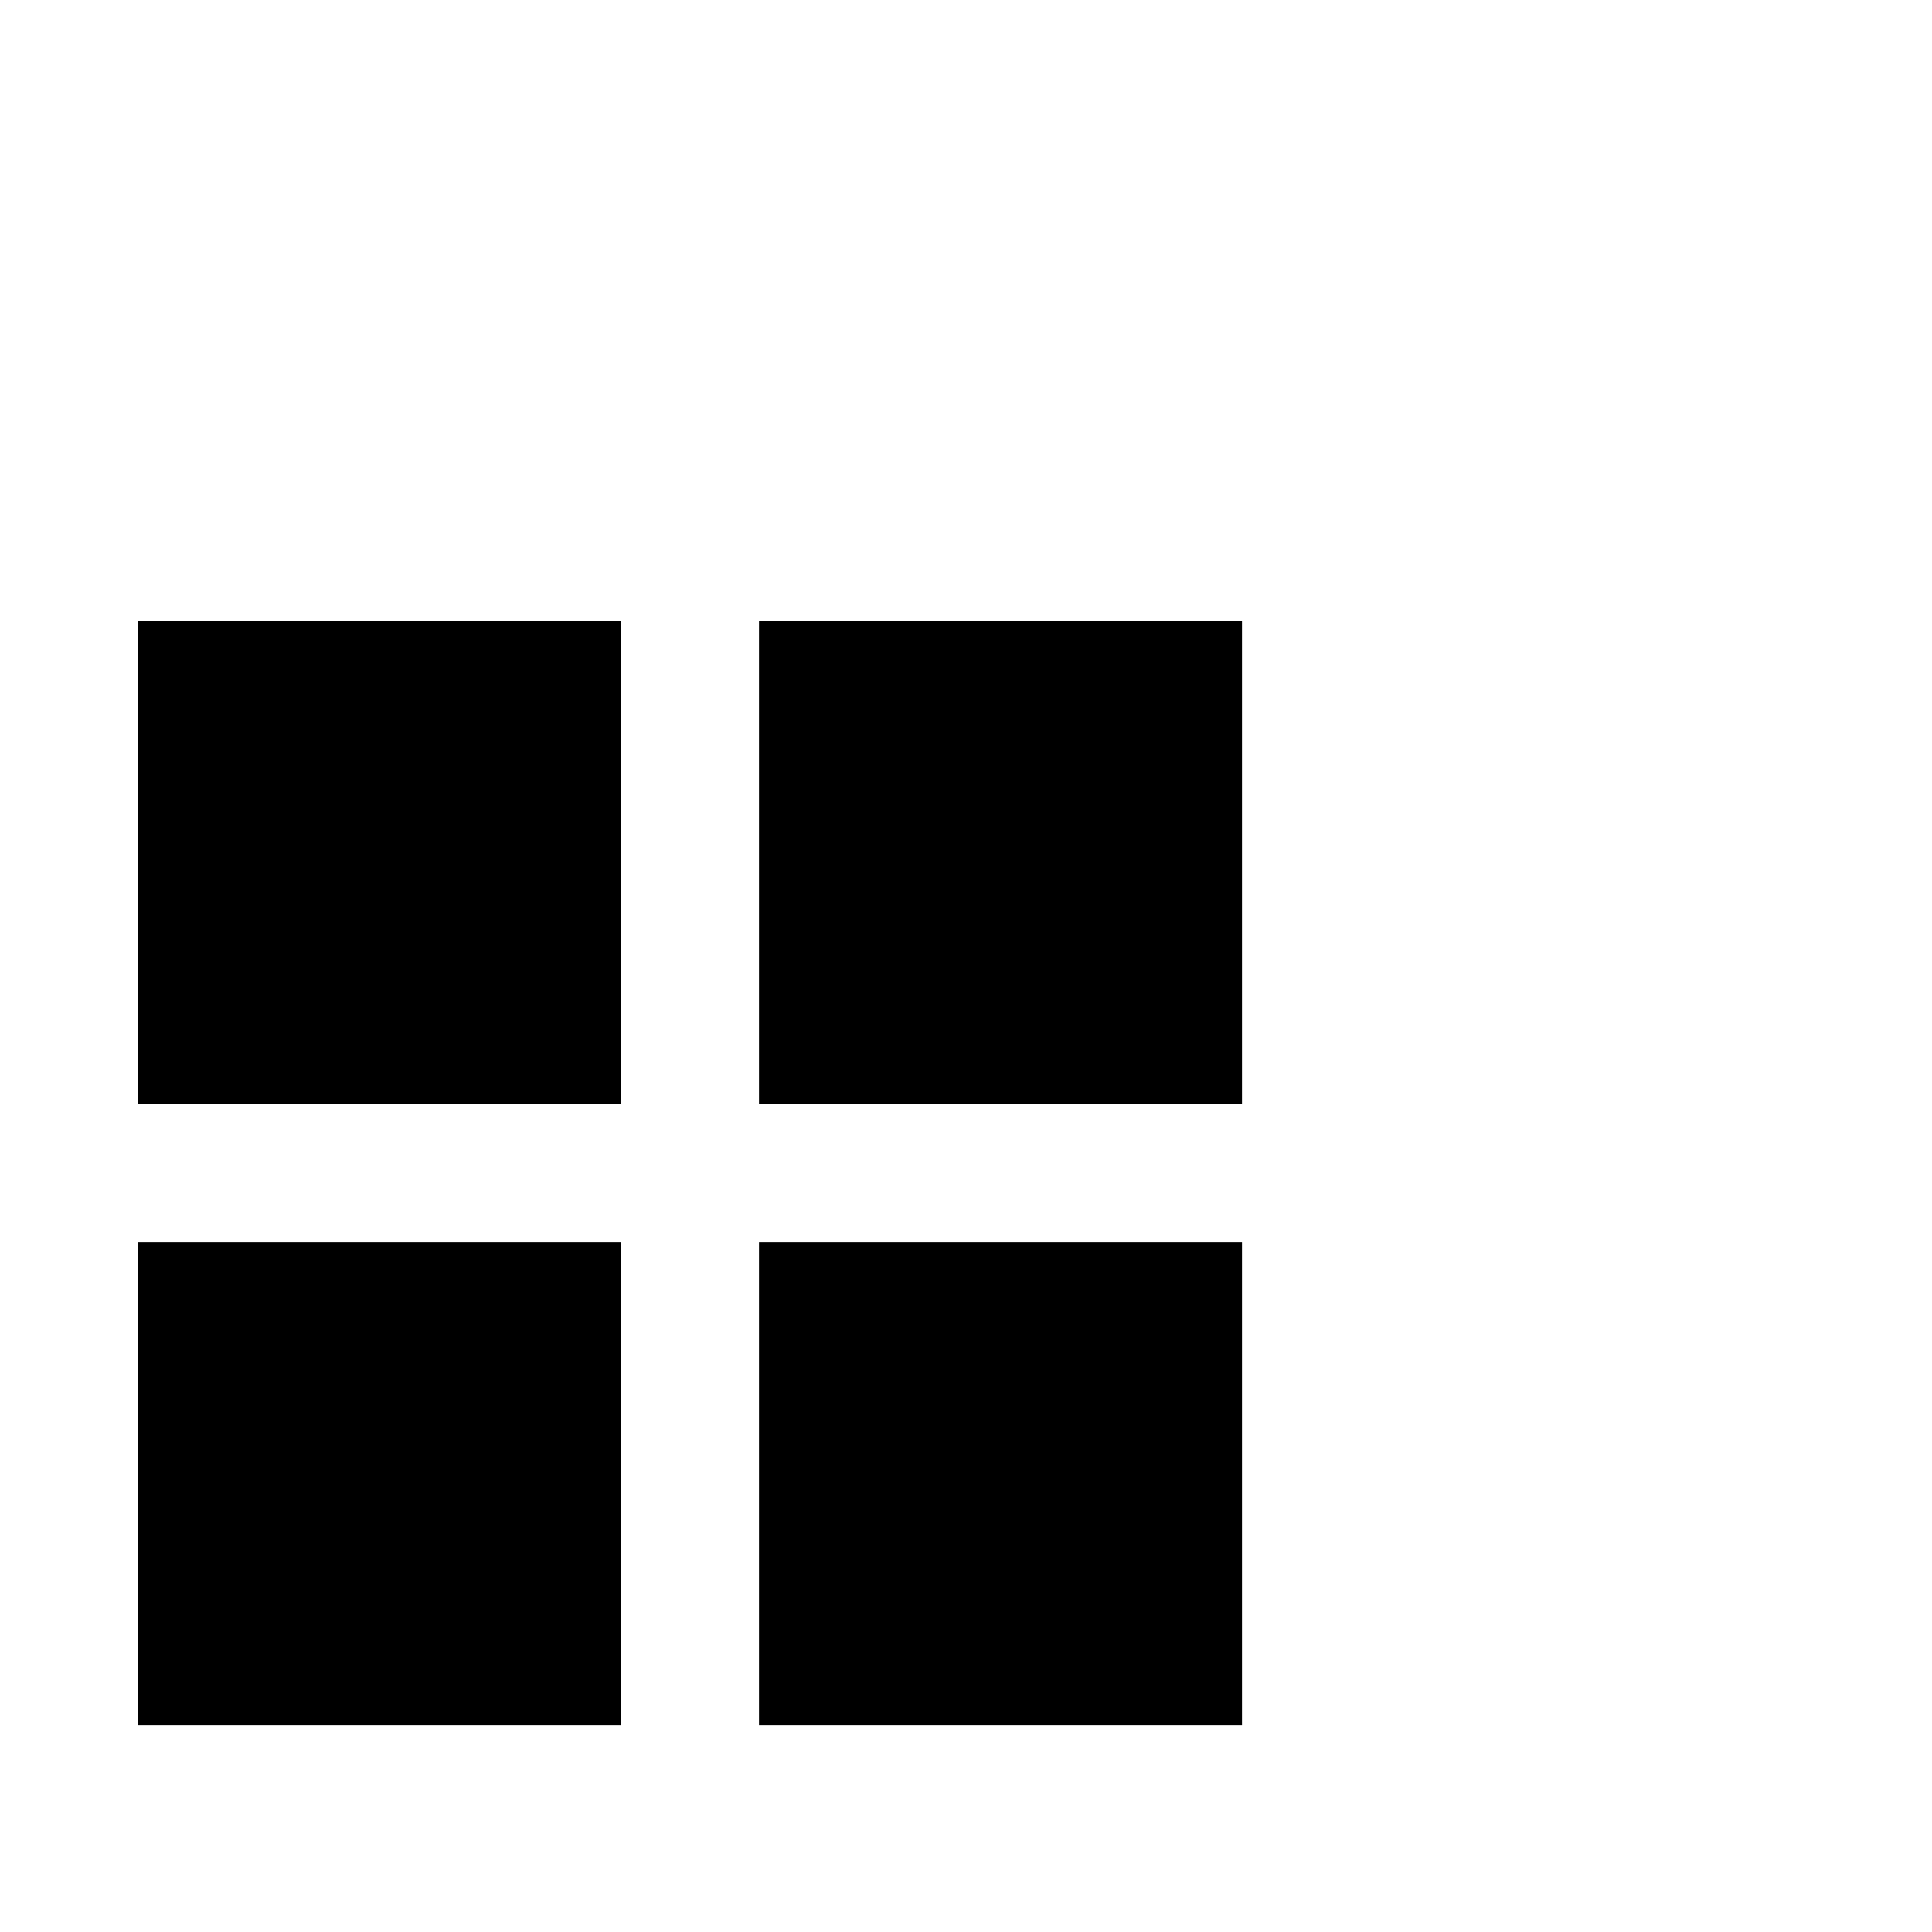 <?xml version="1.0" encoding="utf-8"?>
<svg width="1792" height="1792" xmlns="http://www.w3.org/2000/svg"><path d="M128 576h448v448H128V576zm576 0h448v448H704V576zm-576 576h448v448H128v-448zm576 0h448v448H704v-448z" fill="undefined"/></svg>
